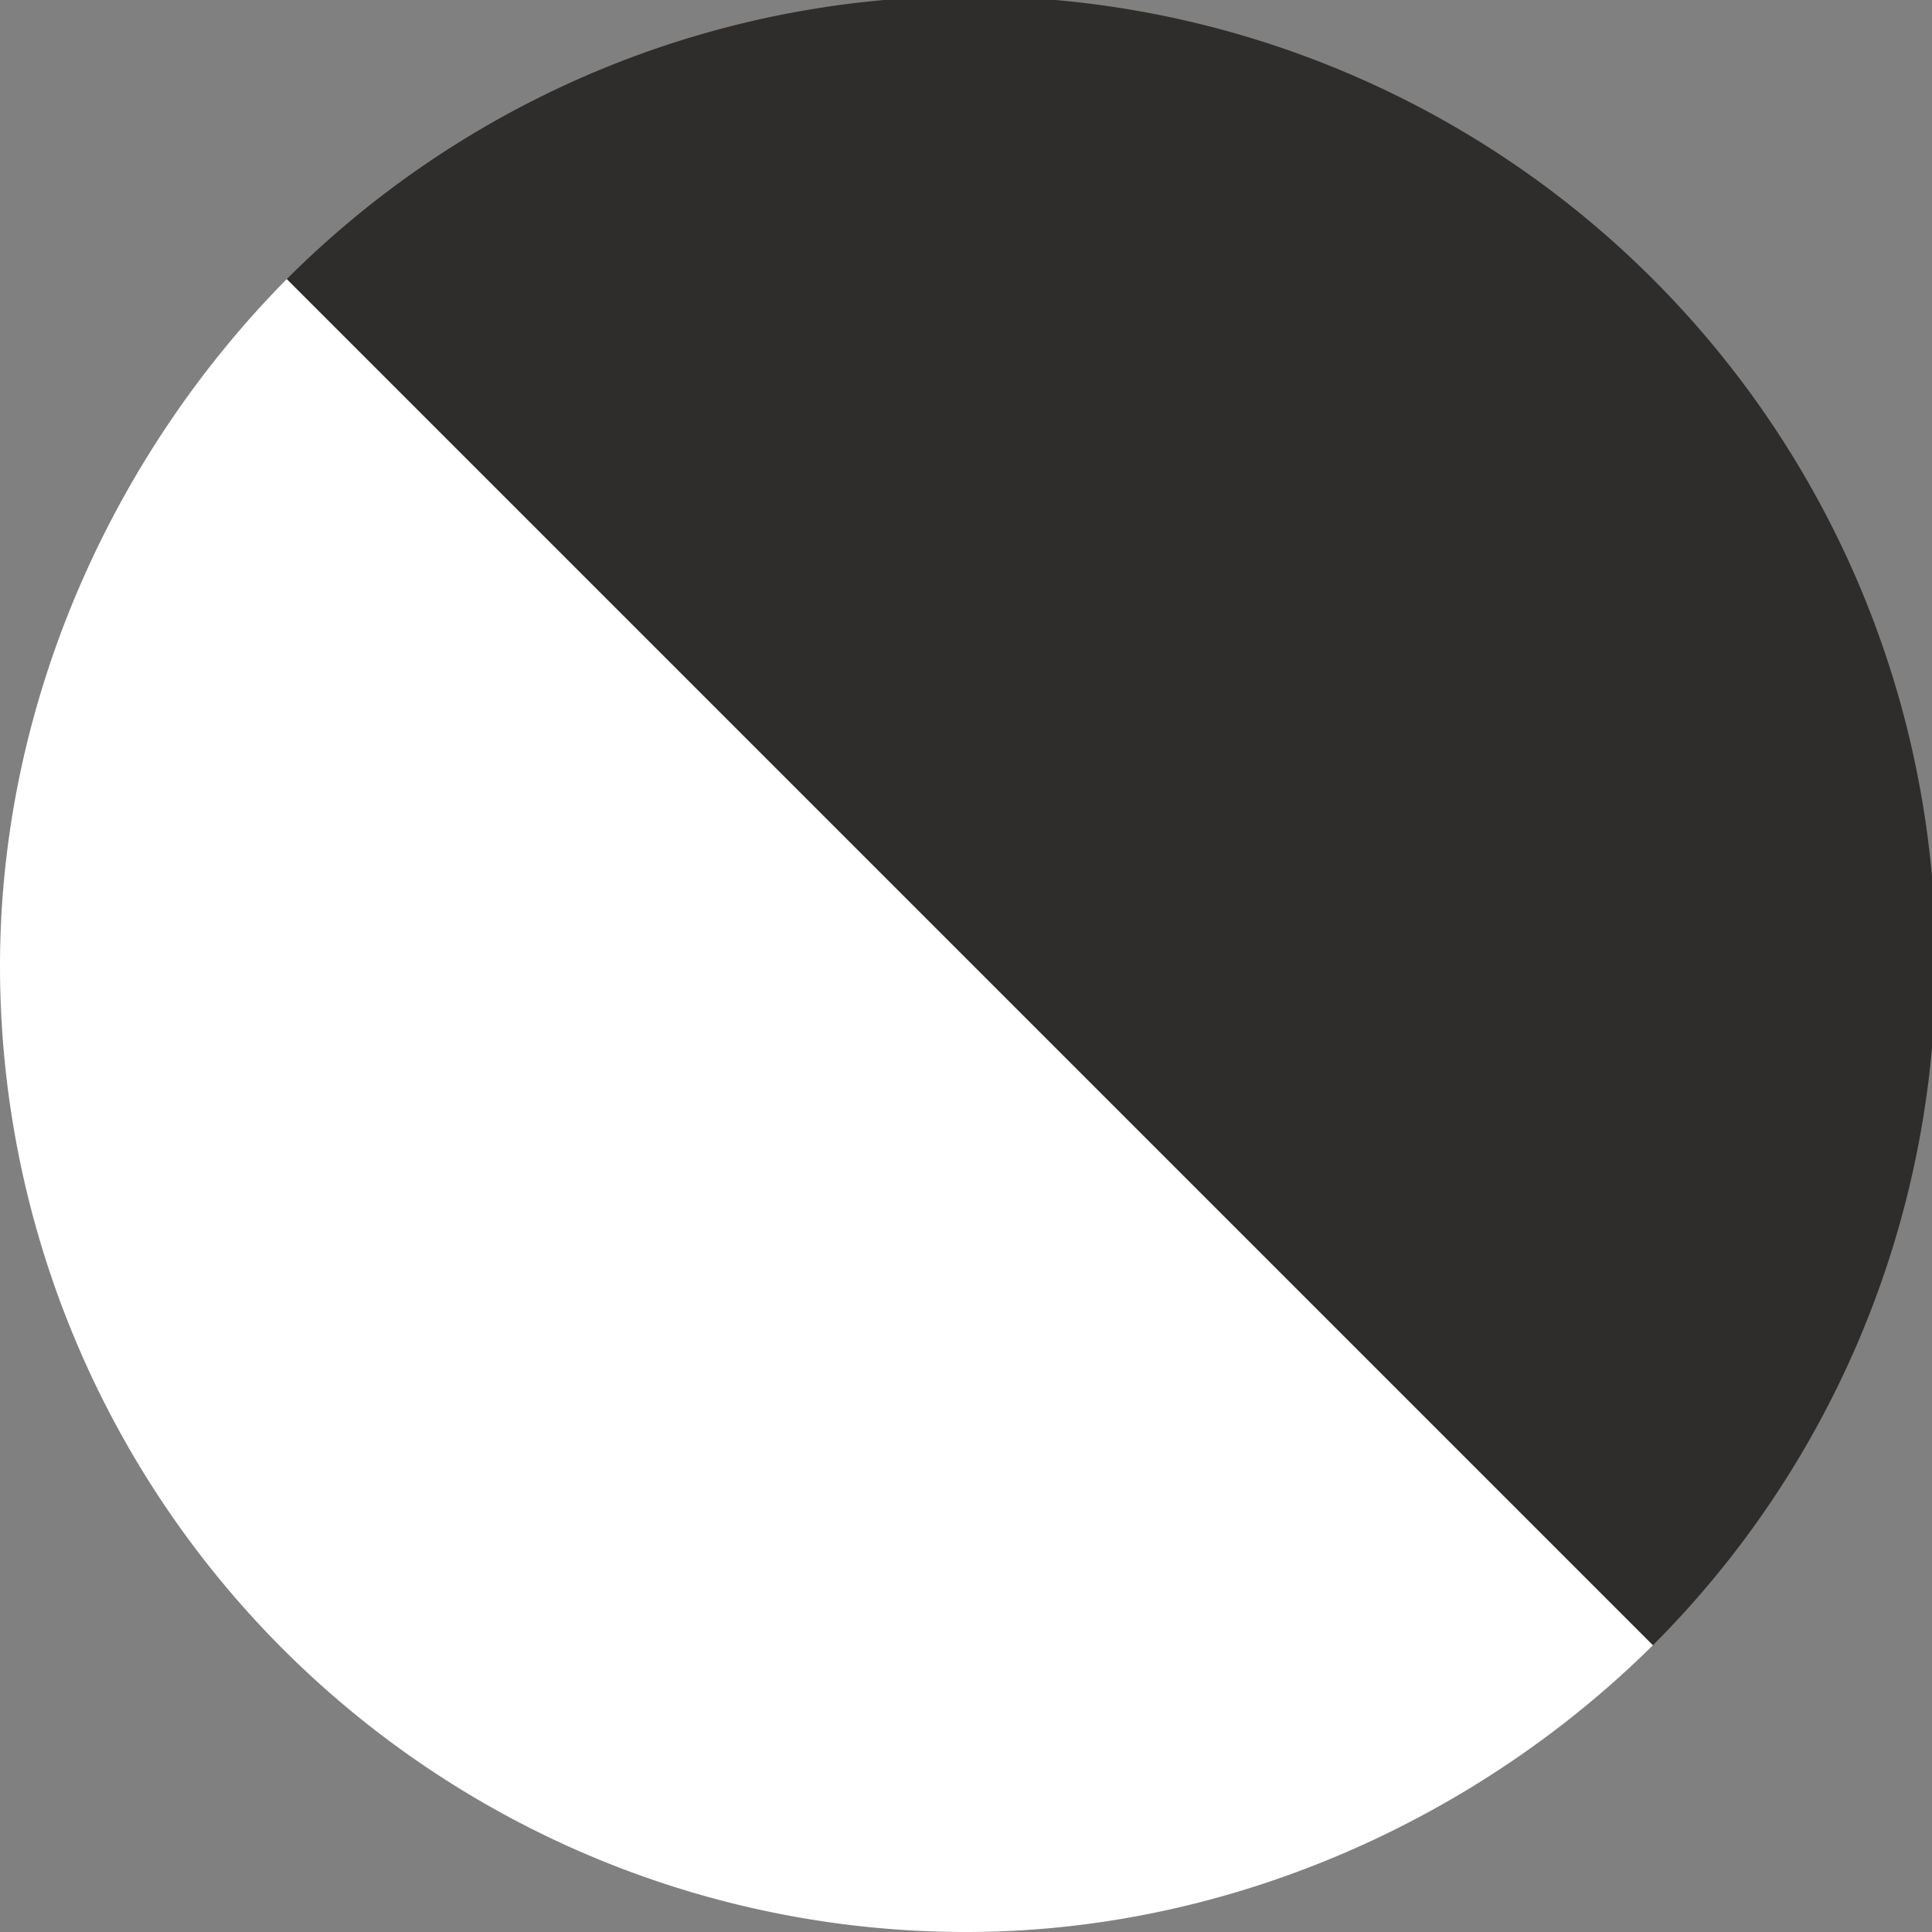 <svg id="Calque_1" data-name="Calque 1" xmlns="http://www.w3.org/2000/svg" viewBox="0 0 177.54 177.54"><rect x="0" y="0" width="177.54" height="177.54" fill="#808080" stroke="none"/><defs><style>.cls-1{fill:#2e2d2c;}.cls-2{fill:white;}</style></defs><path class="cls-1" d="M37.58,36.88A88.77,88.77,0,0,1,163.12,162.42Z" transform="translate(-11.23 -11.23)"/><path class="cls-2" d="M11.23,100c0-24.34,10.49-47.09,26.35-63.12L163.12,162.42c-16,15.86-38.78,26.35-63.12,26.35A88.77,88.77,0,0,1,11.23,100Z" transform="translate(-11.23 -11.23)"/></svg>